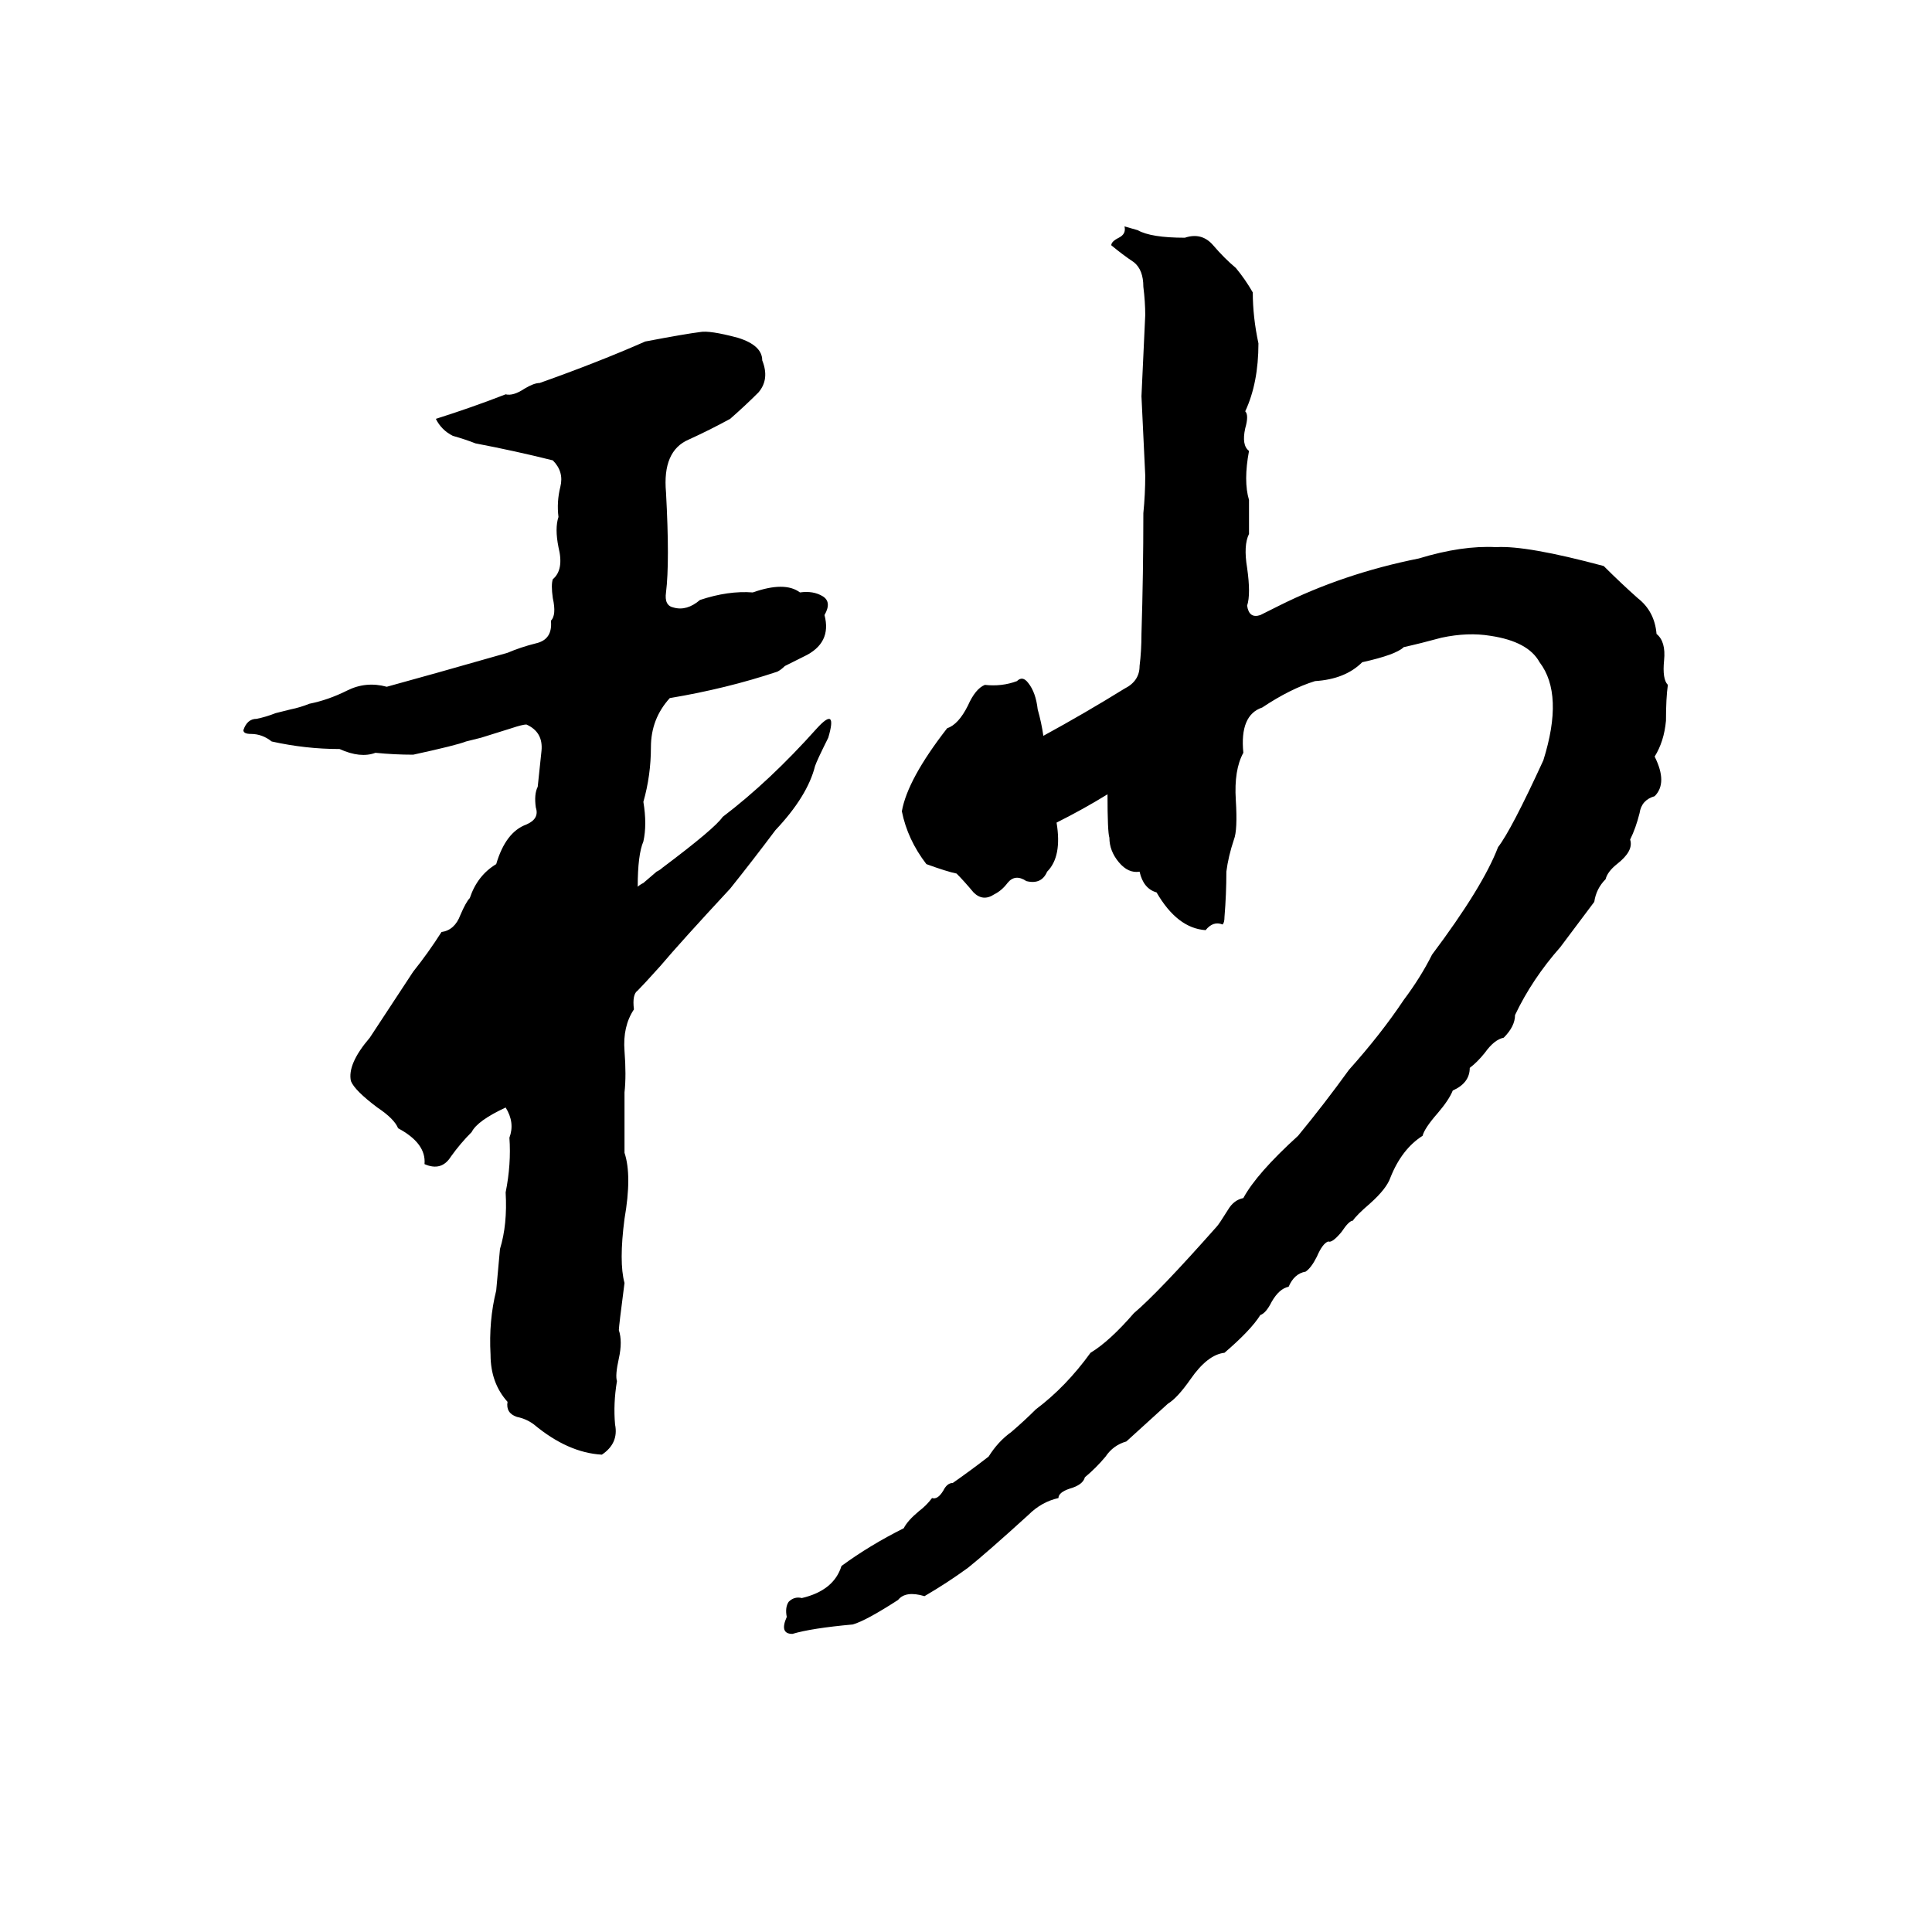 <svg xmlns="http://www.w3.org/2000/svg" viewBox="0 -800 1024 1024">
	<path fill="#000000" d="M596 -680L603 -678Q610 -674 628 -674Q637 -677 643 -670Q649 -663 655 -658Q660 -652 664 -645Q664 -632 667 -618Q667 -597 660 -582Q662 -580 660 -573Q658 -564 662 -561Q659 -545 662 -535Q662 -526 662 -517Q659 -511 661 -499Q663 -485 661 -479Q662 -472 668 -474Q674 -477 678 -479Q712 -496 752 -504Q775 -511 793 -510Q809 -511 850 -500Q859 -491 868 -483Q877 -476 878 -464Q883 -460 882 -450Q881 -440 884 -437Q883 -430 883 -418Q882 -407 877 -399Q884 -385 877 -378Q870 -376 869 -369Q867 -361 864 -355Q866 -349 857 -342Q852 -338 851 -334Q846 -329 845 -322Q836 -310 827 -298Q812 -281 803 -262Q803 -256 797 -250Q792 -249 787 -242Q783 -237 779 -234Q779 -226 770 -222Q768 -217 762 -210Q755 -202 754 -198Q743 -191 737 -176Q735 -170 726 -162Q719 -156 717 -153Q715 -153 711 -147Q706 -141 704 -142Q701 -141 698 -134Q695 -128 692 -126Q686 -125 683 -118Q678 -117 674 -110Q671 -104 668 -103Q663 -95 649 -83Q640 -82 631 -69Q624 -59 619 -56Q608 -46 597 -36Q590 -34 586 -28Q581 -22 575 -17Q574 -13 567 -11Q561 -9 561 -6Q552 -4 545 3Q523 23 513 31Q502 39 490 46Q480 43 476 48Q459 59 452 61Q430 63 420 66Q413 66 417 57Q416 52 418 49Q421 46 425 47Q442 43 446 30Q461 19 479 10Q481 6 487 1Q491 -2 494 -6Q497 -5 500 -10Q502 -14 505 -14Q515 -21 524 -28Q529 -36 536 -41Q543 -47 549 -53Q565 -65 578 -83Q588 -89 601 -104Q614 -115 645 -150Q646 -151 651 -159Q654 -164 659 -165Q666 -178 688 -198Q702 -215 715 -233Q732 -252 744 -270Q753 -282 759 -294Q786 -330 794 -351Q801 -360 818 -397Q829 -432 816 -449Q810 -460 790 -463Q778 -465 764 -462Q753 -459 744 -457Q740 -453 722 -449Q713 -440 697 -439Q684 -435 669 -425Q657 -421 659 -401Q654 -392 655 -376Q656 -360 654 -355Q651 -346 650 -338Q650 -326 649 -314Q649 -311 648 -310Q643 -312 639 -307Q624 -308 613 -327Q606 -329 604 -338Q598 -337 593 -343Q588 -349 588 -356Q587 -359 587 -379Q574 -371 560 -364Q563 -346 555 -338Q552 -331 544 -333Q538 -337 534 -332Q531 -328 527 -326Q521 -322 516 -327Q511 -333 507 -337Q502 -338 491 -342Q481 -355 478 -370Q481 -387 502 -414Q508 -416 513 -426Q517 -435 522 -437Q531 -436 539 -439Q542 -442 545 -438Q549 -433 550 -424Q552 -417 553 -410Q575 -422 596 -435Q604 -439 604 -447Q605 -455 605 -464Q606 -496 606 -528Q607 -538 607 -548Q606 -569 605 -590Q606 -611 607 -633Q607 -640 606 -648Q606 -657 601 -661Q595 -665 589 -670Q589 -672 593 -674Q597 -676 596 -680ZM371 -624Q376 -625 391 -621Q404 -617 404 -609Q408 -599 402 -592Q395 -585 387 -578Q376 -572 365 -567Q351 -561 353 -539Q355 -502 353 -486Q352 -479 357 -478Q364 -476 371 -482Q386 -487 399 -486Q416 -492 424 -486Q431 -487 436 -484Q441 -481 437 -474Q441 -459 426 -452L416 -447Q414 -445 412 -444Q385 -435 355 -430Q345 -419 345 -404Q345 -389 341 -375Q343 -363 341 -354Q338 -347 338 -330Q339 -331 341 -332L348 -338Q350 -339 351 -340Q379 -361 383 -367Q408 -386 433 -414Q444 -426 439 -409Q433 -397 432 -394Q428 -378 411 -360Q399 -344 387 -329Q361 -301 350 -288Q341 -278 338 -275Q335 -273 336 -265Q330 -256 331 -243Q332 -230 331 -221Q331 -205 331 -189Q335 -177 331 -154Q328 -131 331 -120Q328 -97 328 -95Q330 -89 328 -80Q326 -71 327 -68Q325 -56 326 -45Q328 -35 319 -29Q301 -30 283 -45Q279 -48 274 -49Q268 -51 269 -57Q260 -67 260 -82Q259 -100 263 -116Q264 -127 265 -138Q269 -151 268 -168Q271 -183 270 -197Q273 -205 268 -213Q253 -206 250 -200Q244 -194 239 -187Q234 -179 225 -183Q226 -194 211 -202Q209 -207 200 -213Q188 -222 186 -227Q184 -236 196 -250Q217 -282 219 -285Q227 -295 234 -306Q241 -307 244 -315Q247 -322 249 -324Q253 -336 263 -342Q268 -359 279 -363Q286 -366 284 -372Q283 -379 285 -383Q286 -392 287 -402Q288 -412 279 -416Q277 -416 271 -414L255 -409Q251 -408 247 -407Q242 -405 219 -400Q209 -400 199 -401Q191 -398 180 -403Q162 -403 144 -407Q139 -411 133 -411Q129 -411 129 -413Q131 -419 136 -419Q141 -420 146 -422L154 -424Q159 -425 164 -427Q174 -429 184 -434Q194 -439 205 -436Q227 -442 269 -454Q276 -457 284 -459Q293 -461 292 -471Q295 -474 293 -483Q292 -490 293 -493Q299 -498 296 -510Q294 -520 296 -526Q295 -534 297 -542Q299 -550 293 -556Q273 -561 252 -565Q247 -567 240 -569Q234 -572 231 -578Q250 -584 268 -591Q272 -590 278 -594Q283 -597 286 -597Q317 -608 342 -619Q363 -623 371 -624Z"/>
</svg>